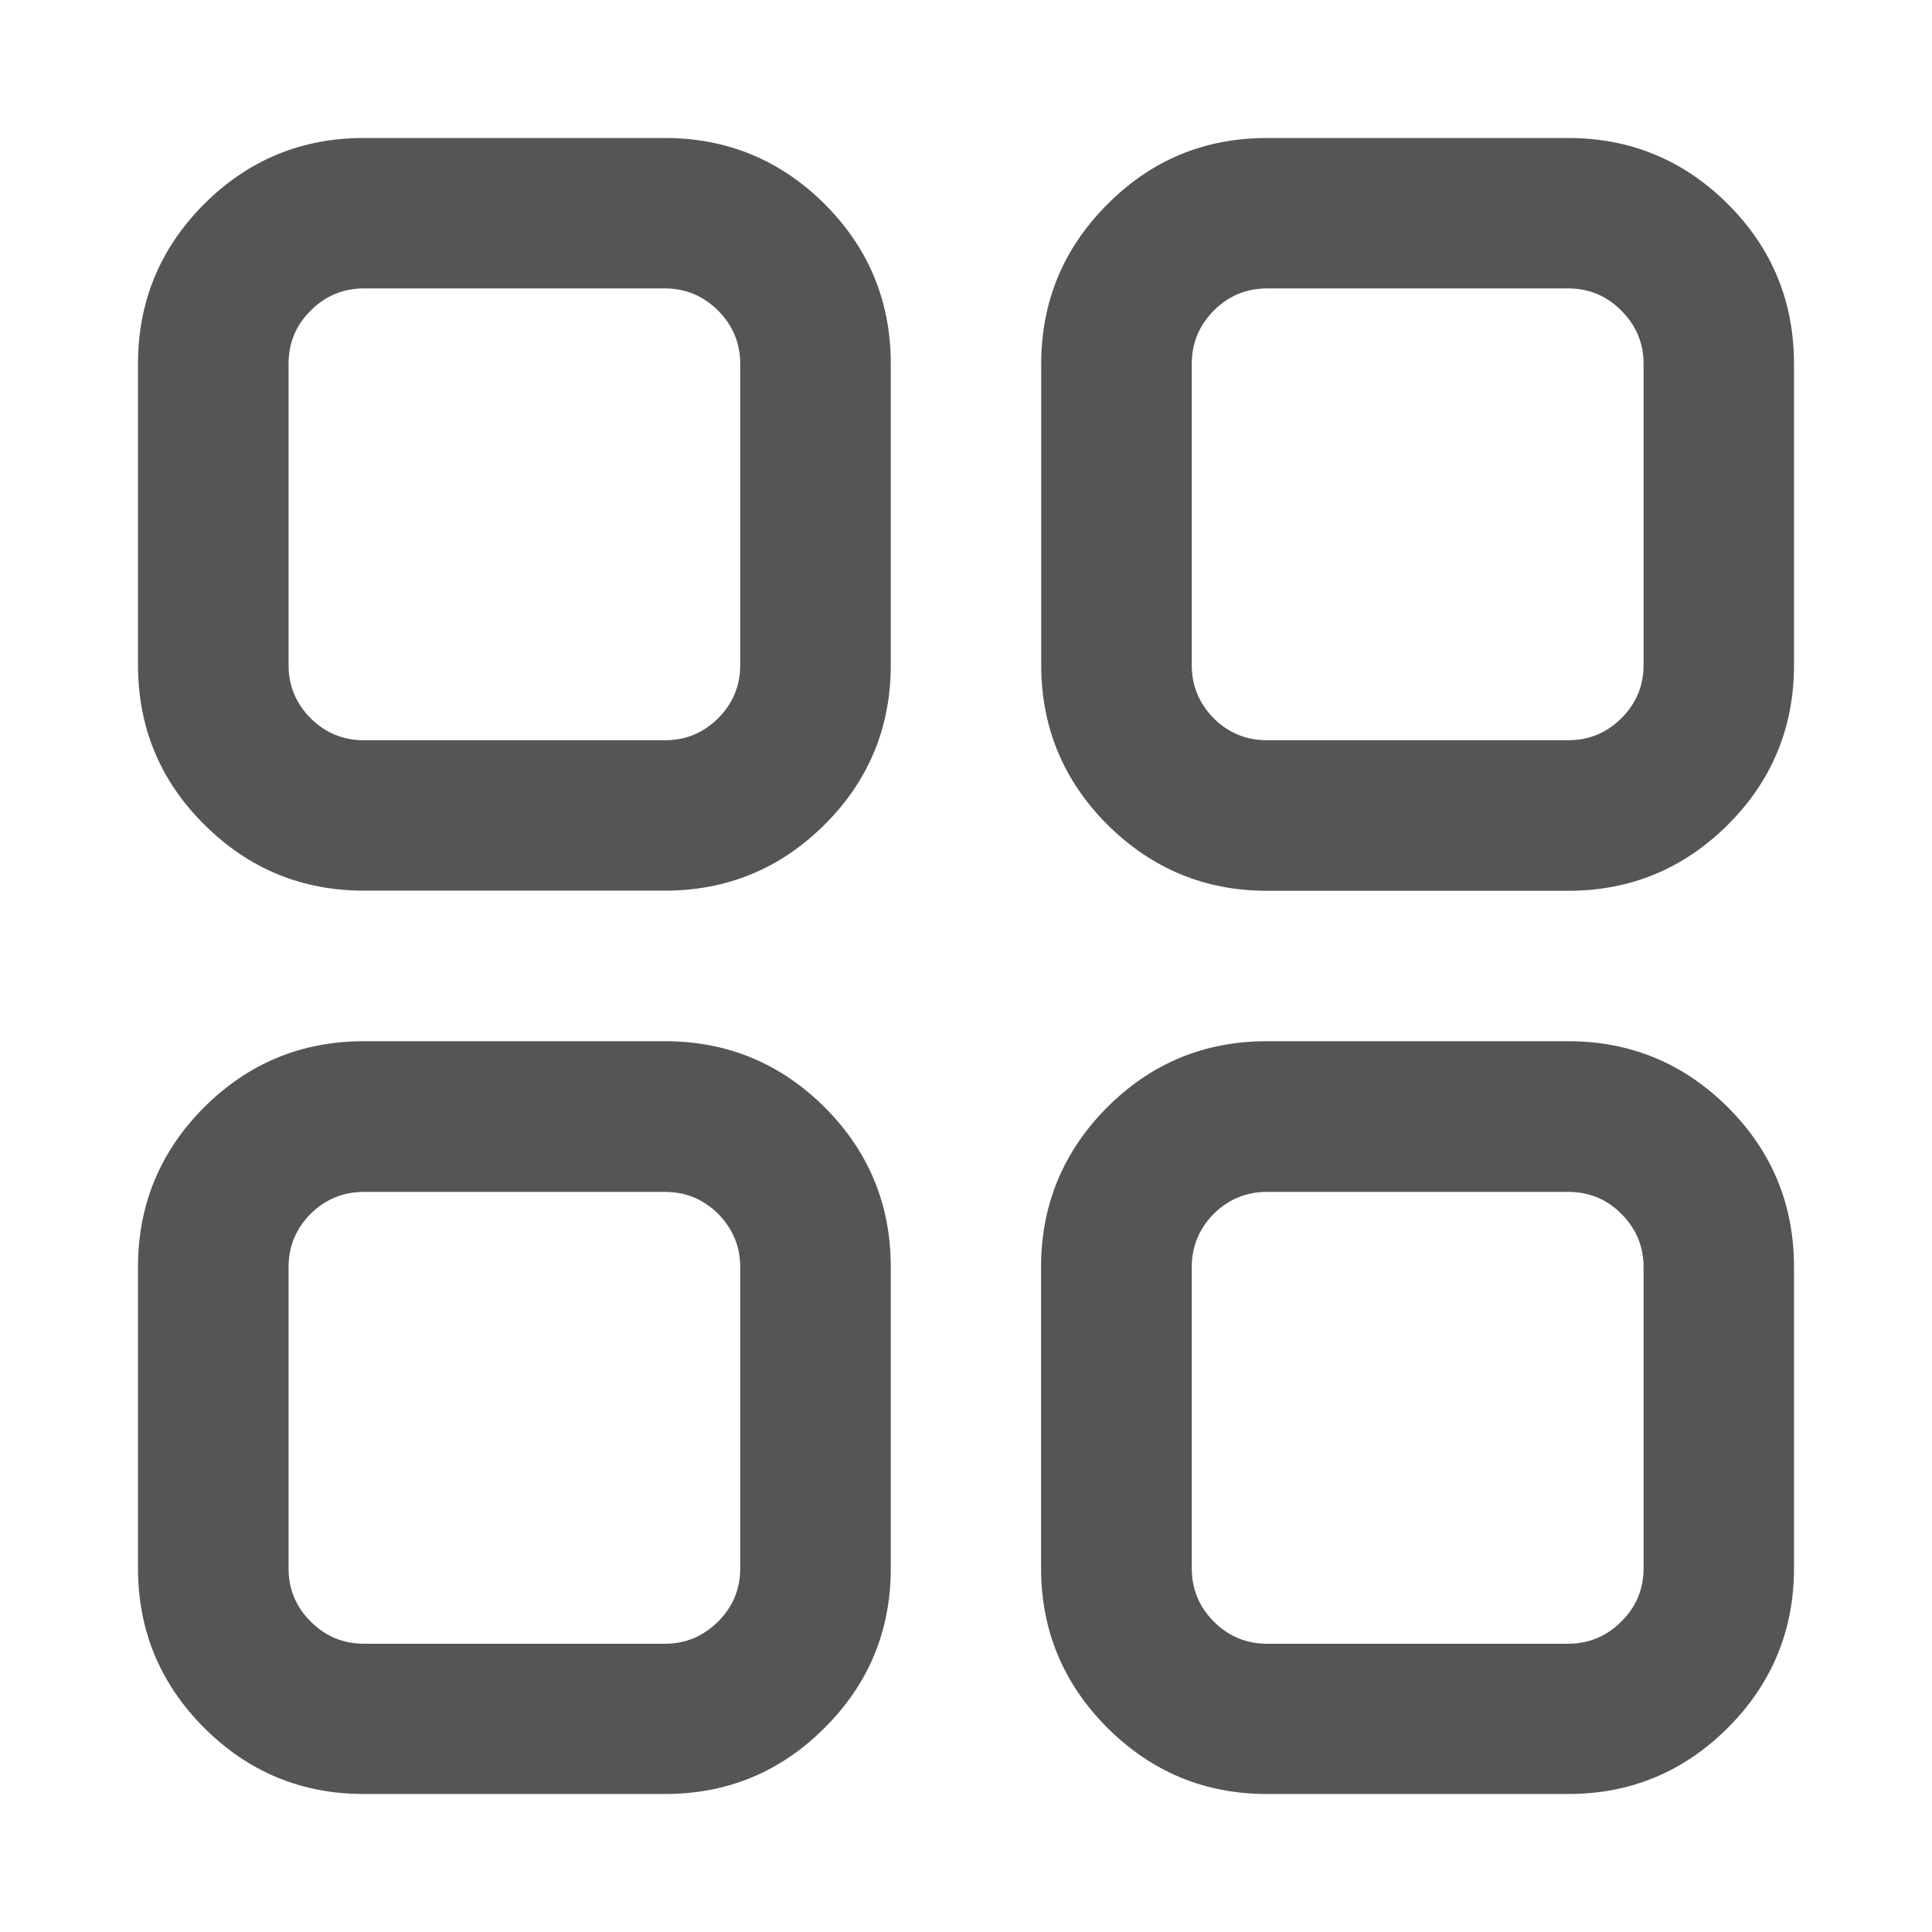 <?xml version="1.0" encoding="utf-8"?>
<!-- Generator: Adobe Illustrator 15.0.0, SVG Export Plug-In . SVG Version: 6.00 Build 0)  -->
<!DOCTYPE svg PUBLIC "-//W3C//DTD SVG 1.1//EN" "http://www.w3.org/Graphics/SVG/1.1/DTD/svg11.dtd">
<svg version="1.1" id="Layer_1" xmlns="http://www.w3.org/2000/svg" xmlns:xlink="http://www.w3.org/1999/xlink" x="0px" y="0px"
	 width="14px" height="14px" viewBox="9 9 14 14" enable-background="new 9 9 14 14" xml:space="preserve">
<path fill="#555555" d="M18.182,10h2.182c0.451,0,0.838,0.161,1.157,0.479C21.841,10.799,22,11.185,22,11.637v2.182
	c0,0.451-0.159,0.838-0.479,1.157c-0.319,0.318-0.705,0.479-1.157,0.479h-2.182c-0.452,0-0.837-0.161-1.157-0.479
	c-0.319-0.319-0.48-0.706-0.48-1.157v-2.182c0-0.452,0.161-0.838,0.48-1.157C17.345,10.159,17.729,10,18.182,10z M11.637,16.545
	h2.182c0.451,0,0.838,0.161,1.157,0.479c0.319,0.319,0.479,0.705,0.479,1.157v2.183c0,0.451-0.159,0.837-0.479,1.156
	C14.656,21.841,14.27,22,13.818,22h-2.182c-0.452,0-0.838-0.161-1.157-0.48C10.159,21.199,10,20.814,10,20.363v-2.182
	c0-0.452,0.161-0.838,0.479-1.157C10.799,16.705,11.185,16.545,11.637,16.545z M13.819,17.637h-2.182
	c-0.15,0-0.279,0.053-0.386,0.159c-0.106,0.107-0.16,0.235-0.16,0.386v2.182c0,0.151,0.053,0.279,0.16,0.386
	c0.107,0.107,0.235,0.161,0.386,0.161h2.182c0.15,0,0.277-0.054,0.385-0.161c0.106-0.106,0.16-0.234,0.16-0.386v-2.182
	c0-0.15-0.054-0.279-0.16-0.386C14.097,17.69,13.969,17.637,13.819,17.637z M11.637,10h2.182c0.451,0,0.838,0.161,1.157,0.479
	c0.319,0.319,0.479,0.705,0.479,1.157v2.182c0,0.451-0.159,0.838-0.479,1.157c-0.319,0.318-0.706,0.479-1.157,0.479h-2.182
	c-0.452,0-0.838-0.161-1.157-0.479C10.159,14.656,10,14.27,10,13.818v-2.182c0-0.452,0.161-0.838,0.479-1.157
	C10.799,10.159,11.185,10,11.637,10z M13.819,11.09h-2.182c-0.15,0-0.279,0.054-0.386,0.161s-0.16,0.234-0.16,0.386v2.182
	c0,0.15,0.053,0.278,0.16,0.386c0.107,0.106,0.235,0.159,0.386,0.159h2.182c0.15,0,0.277-0.053,0.385-0.159
	c0.106-0.107,0.16-0.235,0.16-0.386v-2.182c0-0.151-0.054-0.279-0.16-0.386C14.097,11.145,13.969,11.09,13.819,11.09z
	 M18.182,16.545h2.182c0.451,0,0.838,0.161,1.157,0.479C21.841,17.344,22,17.729,22,18.182v2.182c0,0.451-0.161,0.838-0.48,1.157
	C21.199,21.841,20.814,22,20.363,22h-2.182c-0.452,0-0.837-0.161-1.157-0.48c-0.319-0.32-0.48-0.705-0.48-1.157v-2.182
	c0-0.451,0.161-0.838,0.48-1.158C17.345,16.703,17.729,16.545,18.182,16.545z M20.363,17.637h-2.182
	c-0.15,0-0.278,0.053-0.386,0.159c-0.105,0.107-0.159,0.235-0.159,0.386v2.182c0,0.151,0.053,0.279,0.159,0.386
	c0.107,0.107,0.235,0.161,0.386,0.161h2.182c0.151,0,0.279-0.054,0.386-0.161c0.107-0.106,0.161-0.234,0.161-0.386v-2.182
	c0-0.15-0.054-0.279-0.161-0.386C20.643,17.69,20.515,17.637,20.363,17.637z M20.363,11.09h-2.182c-0.15,0-0.278,0.054-0.386,0.161
	c-0.105,0.107-0.159,0.234-0.159,0.386v2.182c0,0.15,0.053,0.278,0.159,0.386c0.107,0.106,0.235,0.159,0.386,0.159h2.182
	c0.151,0,0.279-0.053,0.386-0.159c0.107-0.107,0.161-0.235,0.161-0.386v-2.182c0-0.151-0.054-0.279-0.161-0.386
	C20.643,11.144,20.515,11.09,20.363,11.09z"/>
</svg>
